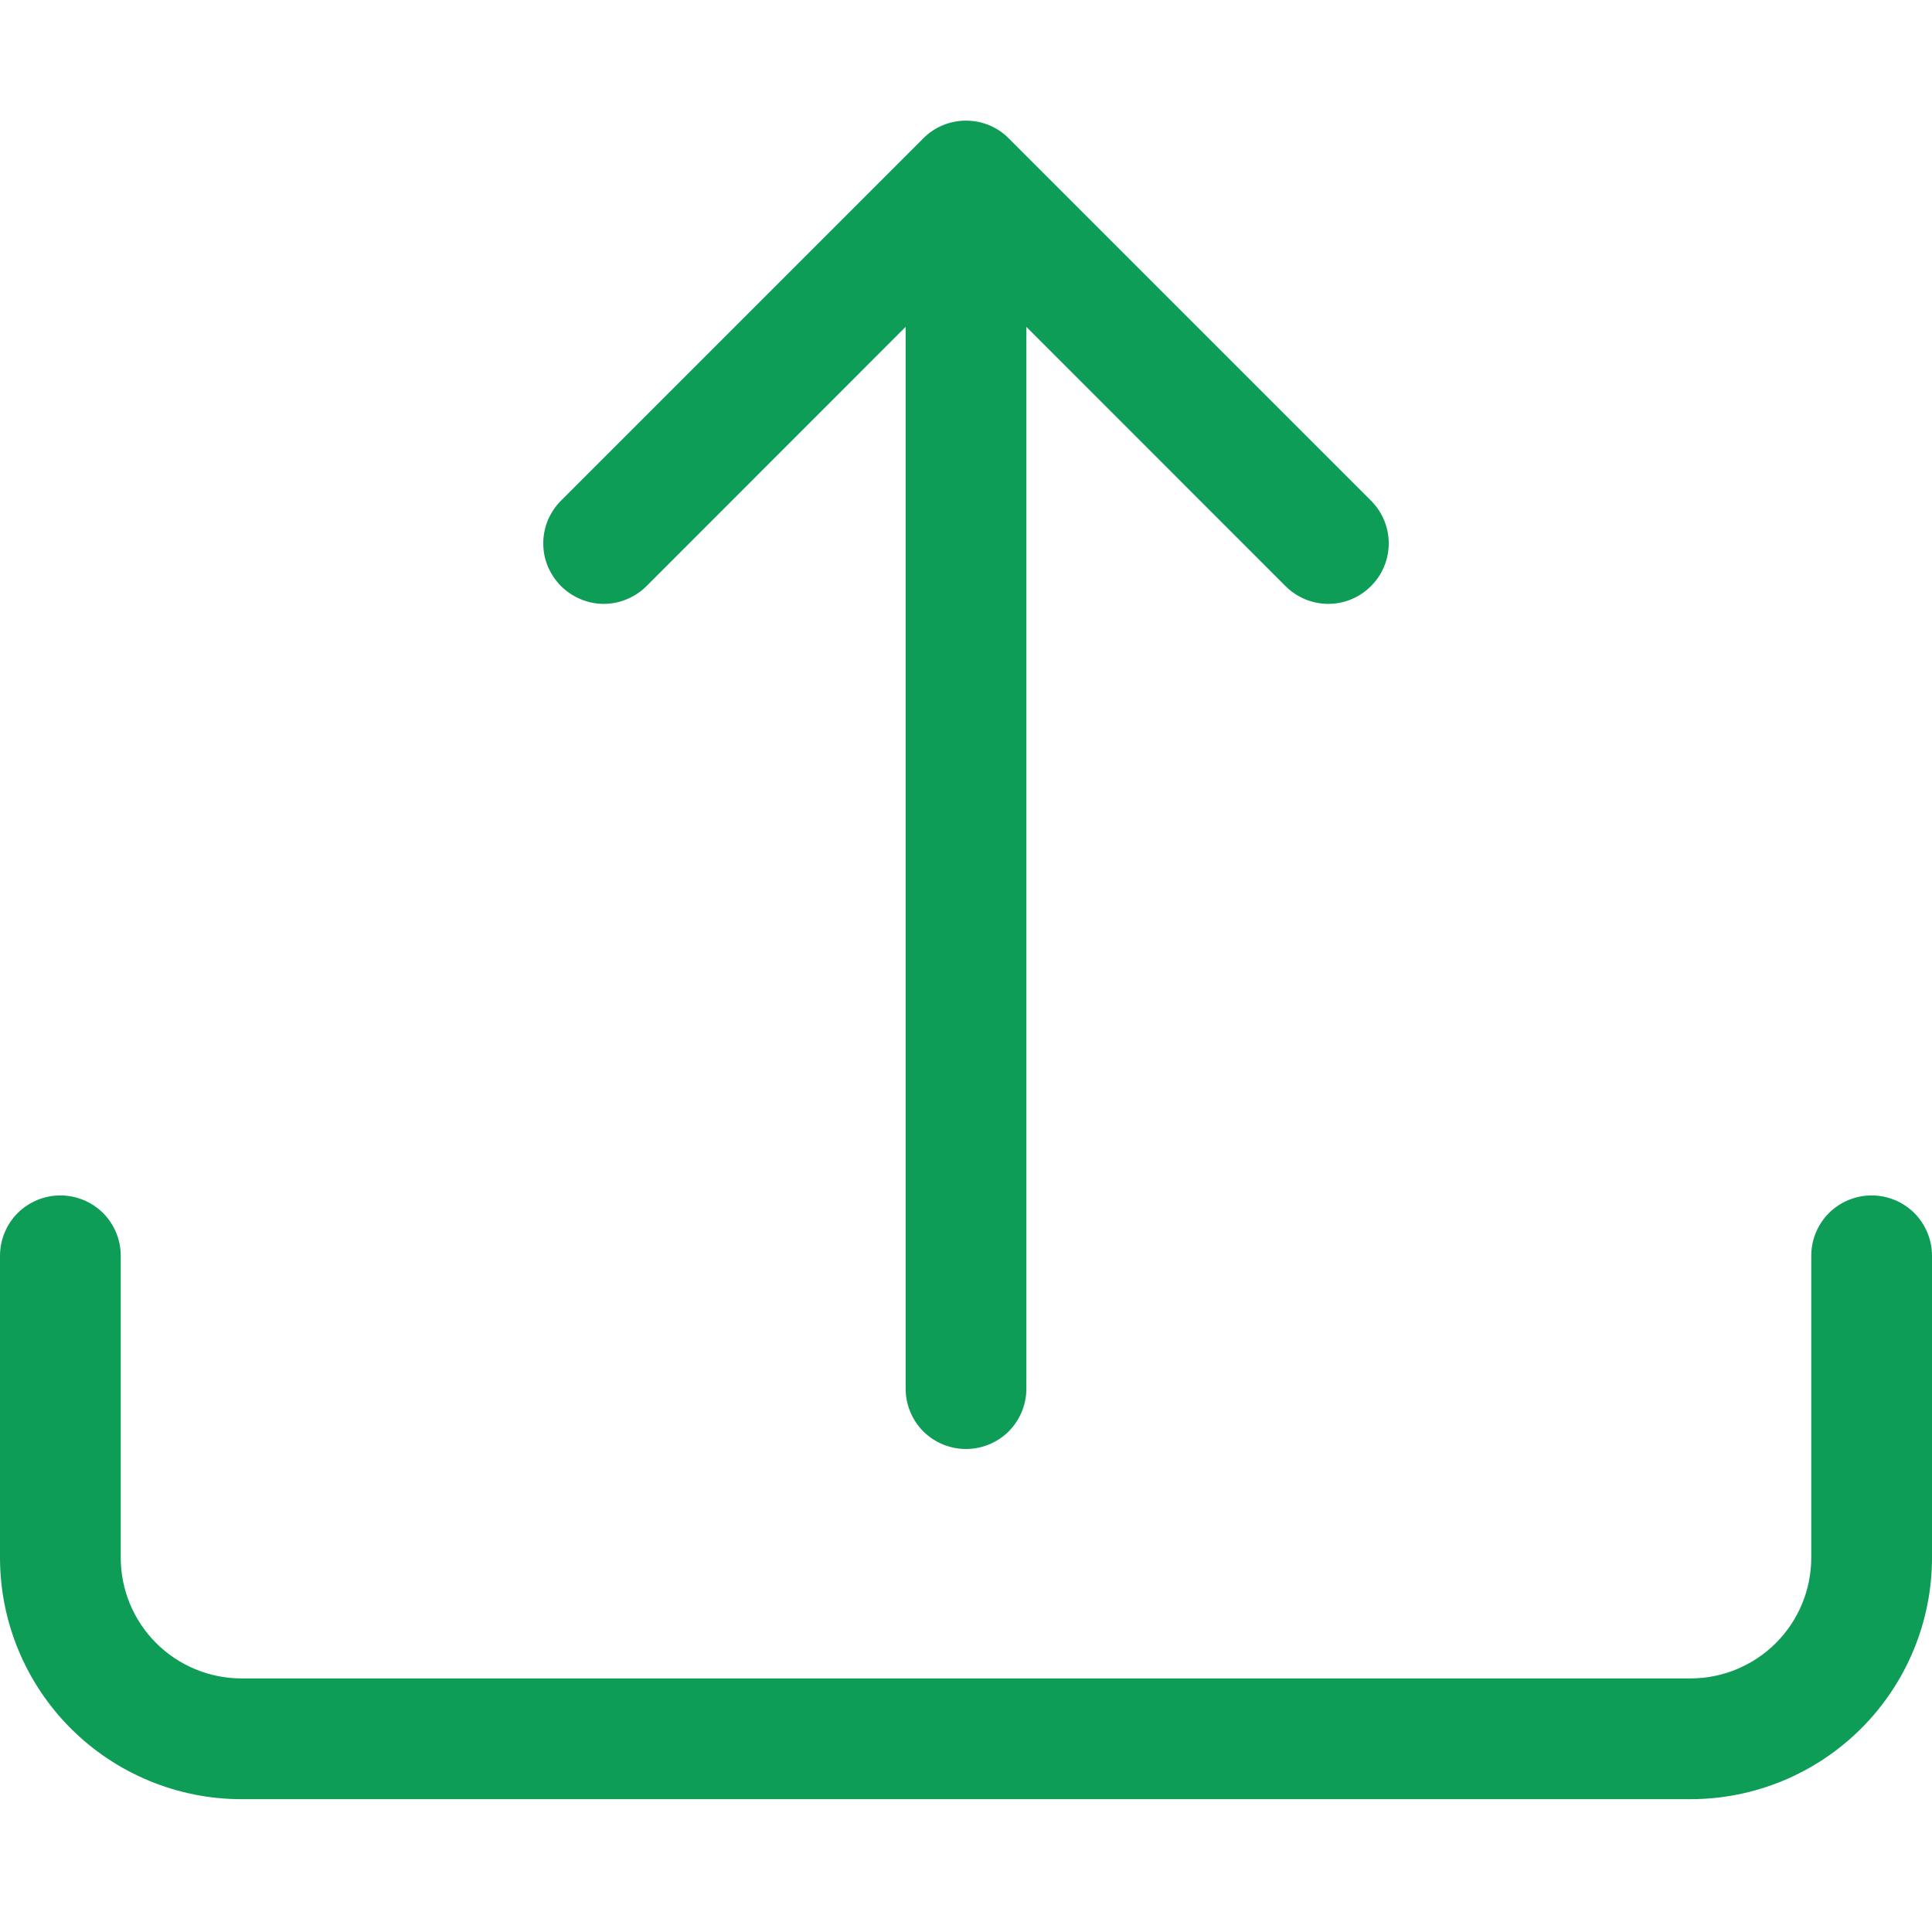 <svg width="16" height="16" viewBox="0 0 16 16" fill="none" xmlns="http://www.w3.org/2000/svg">
<path d="M0.5 9.9C0.633 9.9 0.76 9.953 0.854 10.046C0.947 10.14 1 10.267 1 10.4V12.9C1 13.165 1.105 13.419 1.293 13.607C1.48 13.794 1.735 13.9 2 13.9H14C14.265 13.9 14.52 13.794 14.707 13.607C14.895 13.419 15 13.165 15 12.9V10.4C15 10.267 15.053 10.14 15.146 10.046C15.24 9.953 15.367 9.9 15.5 9.9C15.633 9.9 15.76 9.953 15.854 10.046C15.947 10.14 16 10.267 16 10.4V12.9C16 13.43 15.789 13.939 15.414 14.314C15.039 14.689 14.53 14.9 14 14.9H2C1.47 14.9 0.961 14.689 0.586 14.314C0.211 13.939 0 13.43 0 12.9V10.4C0 10.267 0.053 10.14 0.146 10.046C0.24 9.953 0.367 9.9 0.5 9.9V9.9Z" fill="#0E9D57"/>
<path d="M7.646 1.146C7.692 1.099 7.748 1.062 7.808 1.037C7.869 1.012 7.934 0.999 8 0.999C8.066 0.999 8.131 1.012 8.192 1.037C8.252 1.062 8.308 1.099 8.354 1.146L11.354 4.146C11.448 4.24 11.501 4.367 11.501 4.5C11.501 4.633 11.448 4.76 11.354 4.854C11.26 4.948 11.133 5.001 11 5.001C10.867 5.001 10.74 4.948 10.646 4.854L8.5 2.707V11.5C8.5 11.633 8.447 11.76 8.354 11.854C8.26 11.947 8.133 12 8 12C7.867 12 7.74 11.947 7.646 11.854C7.553 11.76 7.5 11.633 7.5 11.5V2.707L5.354 4.854C5.308 4.9 5.252 4.937 5.192 4.962C5.131 4.988 5.066 5.001 5 5.001C4.934 5.001 4.869 4.988 4.808 4.962C4.748 4.937 4.693 4.9 4.646 4.854C4.6 4.807 4.563 4.752 4.537 4.691C4.512 4.631 4.499 4.566 4.499 4.5C4.499 4.434 4.512 4.369 4.537 4.308C4.563 4.248 4.6 4.192 4.646 4.146L7.646 1.146Z" fill="#0E9D57"/>
</svg>
